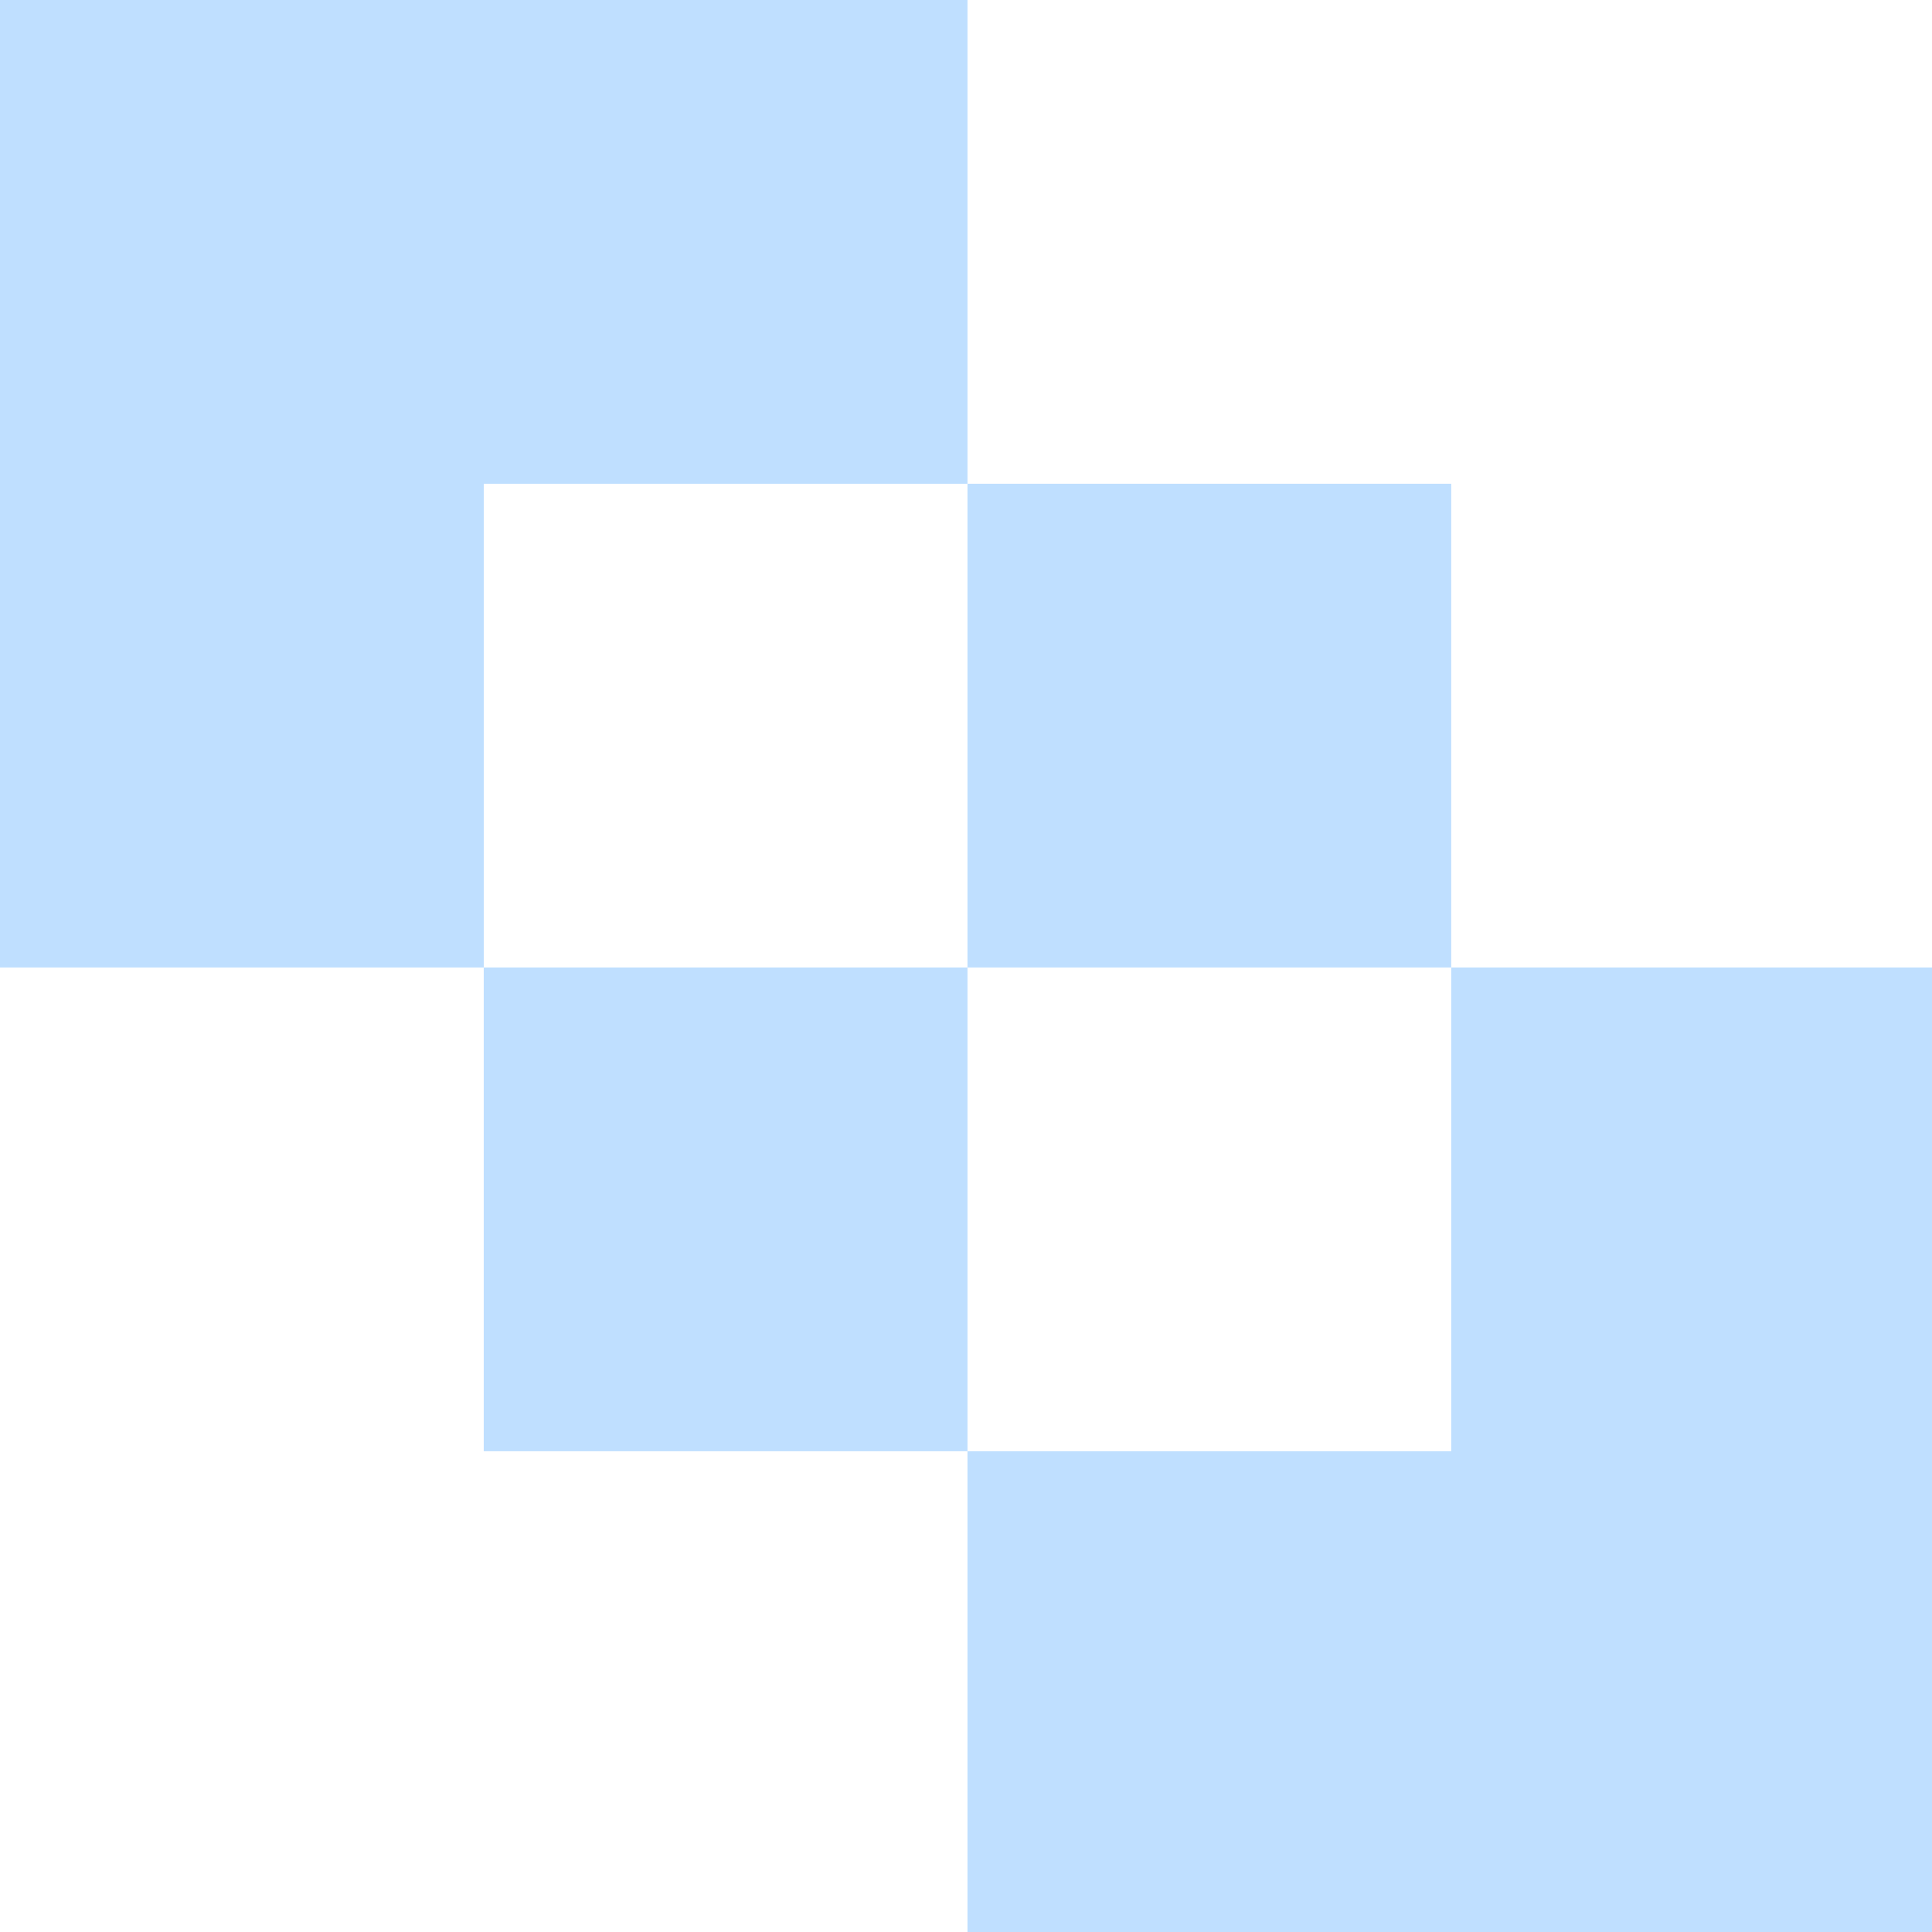 <?xml version="1.0" encoding="UTF-8" standalone="no"?>
<svg
   xmlns:dc="http://purl.org/dc/elements/1.1/"
   xmlns:cc="http://creativecommons.org/ns#"
   xmlns:rdf="http://www.w3.org/1999/02/22-rdf-syntax-ns#"
   xmlns:svg="http://www.w3.org/2000/svg"
   xmlns="http://www.w3.org/2000/svg"
   xmlns:sodipodi="http://sodipodi.sourceforge.net/DTD/sodipodi-0.dtd"
   xmlns:inkscape="http://www.inkscape.org/namespaces/inkscape"
   sodipodi:docname="bg_lbl_sqr_ckt.svg"
   inkscape:version="1.0 (4035a4fb49, 2020-05-01)"
   id="svg16"
   version="1.1"
   viewBox="0 0 8.467 8.467"
   height="32"
   width="32">
  <defs
     id="defs10" />
  <sodipodi:namedview
     inkscape:window-maximized="1"
     inkscape:window-y="-8"
     inkscape:window-x="-8"
     inkscape:window-height="1017"
     inkscape:window-width="1920"
     showguides="false"
     inkscape:showpageshadow="false"
     inkscape:pagecheckerboard="false"
     units="px"
     showgrid="true"
     inkscape:document-rotation="0"
     inkscape:current-layer="layer1"
     inkscape:document-units="mm"
     inkscape:cy="16"
     inkscape:cx="16"
     inkscape:zoom="22.15625"
     inkscape:pageshadow="2"
     inkscape:pageopacity="1"
     borderopacity="1.0"
     bordercolor="#666666"
     pagecolor="#000000"
     id="base">
    <inkscape:grid
       empspacing="8"
       empopacity="0.161"
       empcolor="#c8c8c8"
       opacity="0.078"
       color="#c8c8c8"
       id="grid18"
       type="xygrid" />
  </sodipodi:namedview>
  <g
     id="layer1"
     inkscape:groupmode="layer"
     inkscape:label="Calque 1">
    <path
       transform="scale(0.265)"
       d="M 0 0 L 0 16 L 8 16 L 8 8 L 16 8 L 16 0 L 0 0 z M 16 8 L 16 16 L 24 16 L 24 8 L 16 8 z M 24 16 L 24 24 L 16 24 L 16 32 L 32 32 L 32 16 L 24 16 z M 16 24 L 16 16 L 8 16 L 8 24 L 16 24 z "
       style="fill:#0080ff;fill-opacity:0.25;stroke-width:1"
       id="rect987" />
  </g>
</svg>
